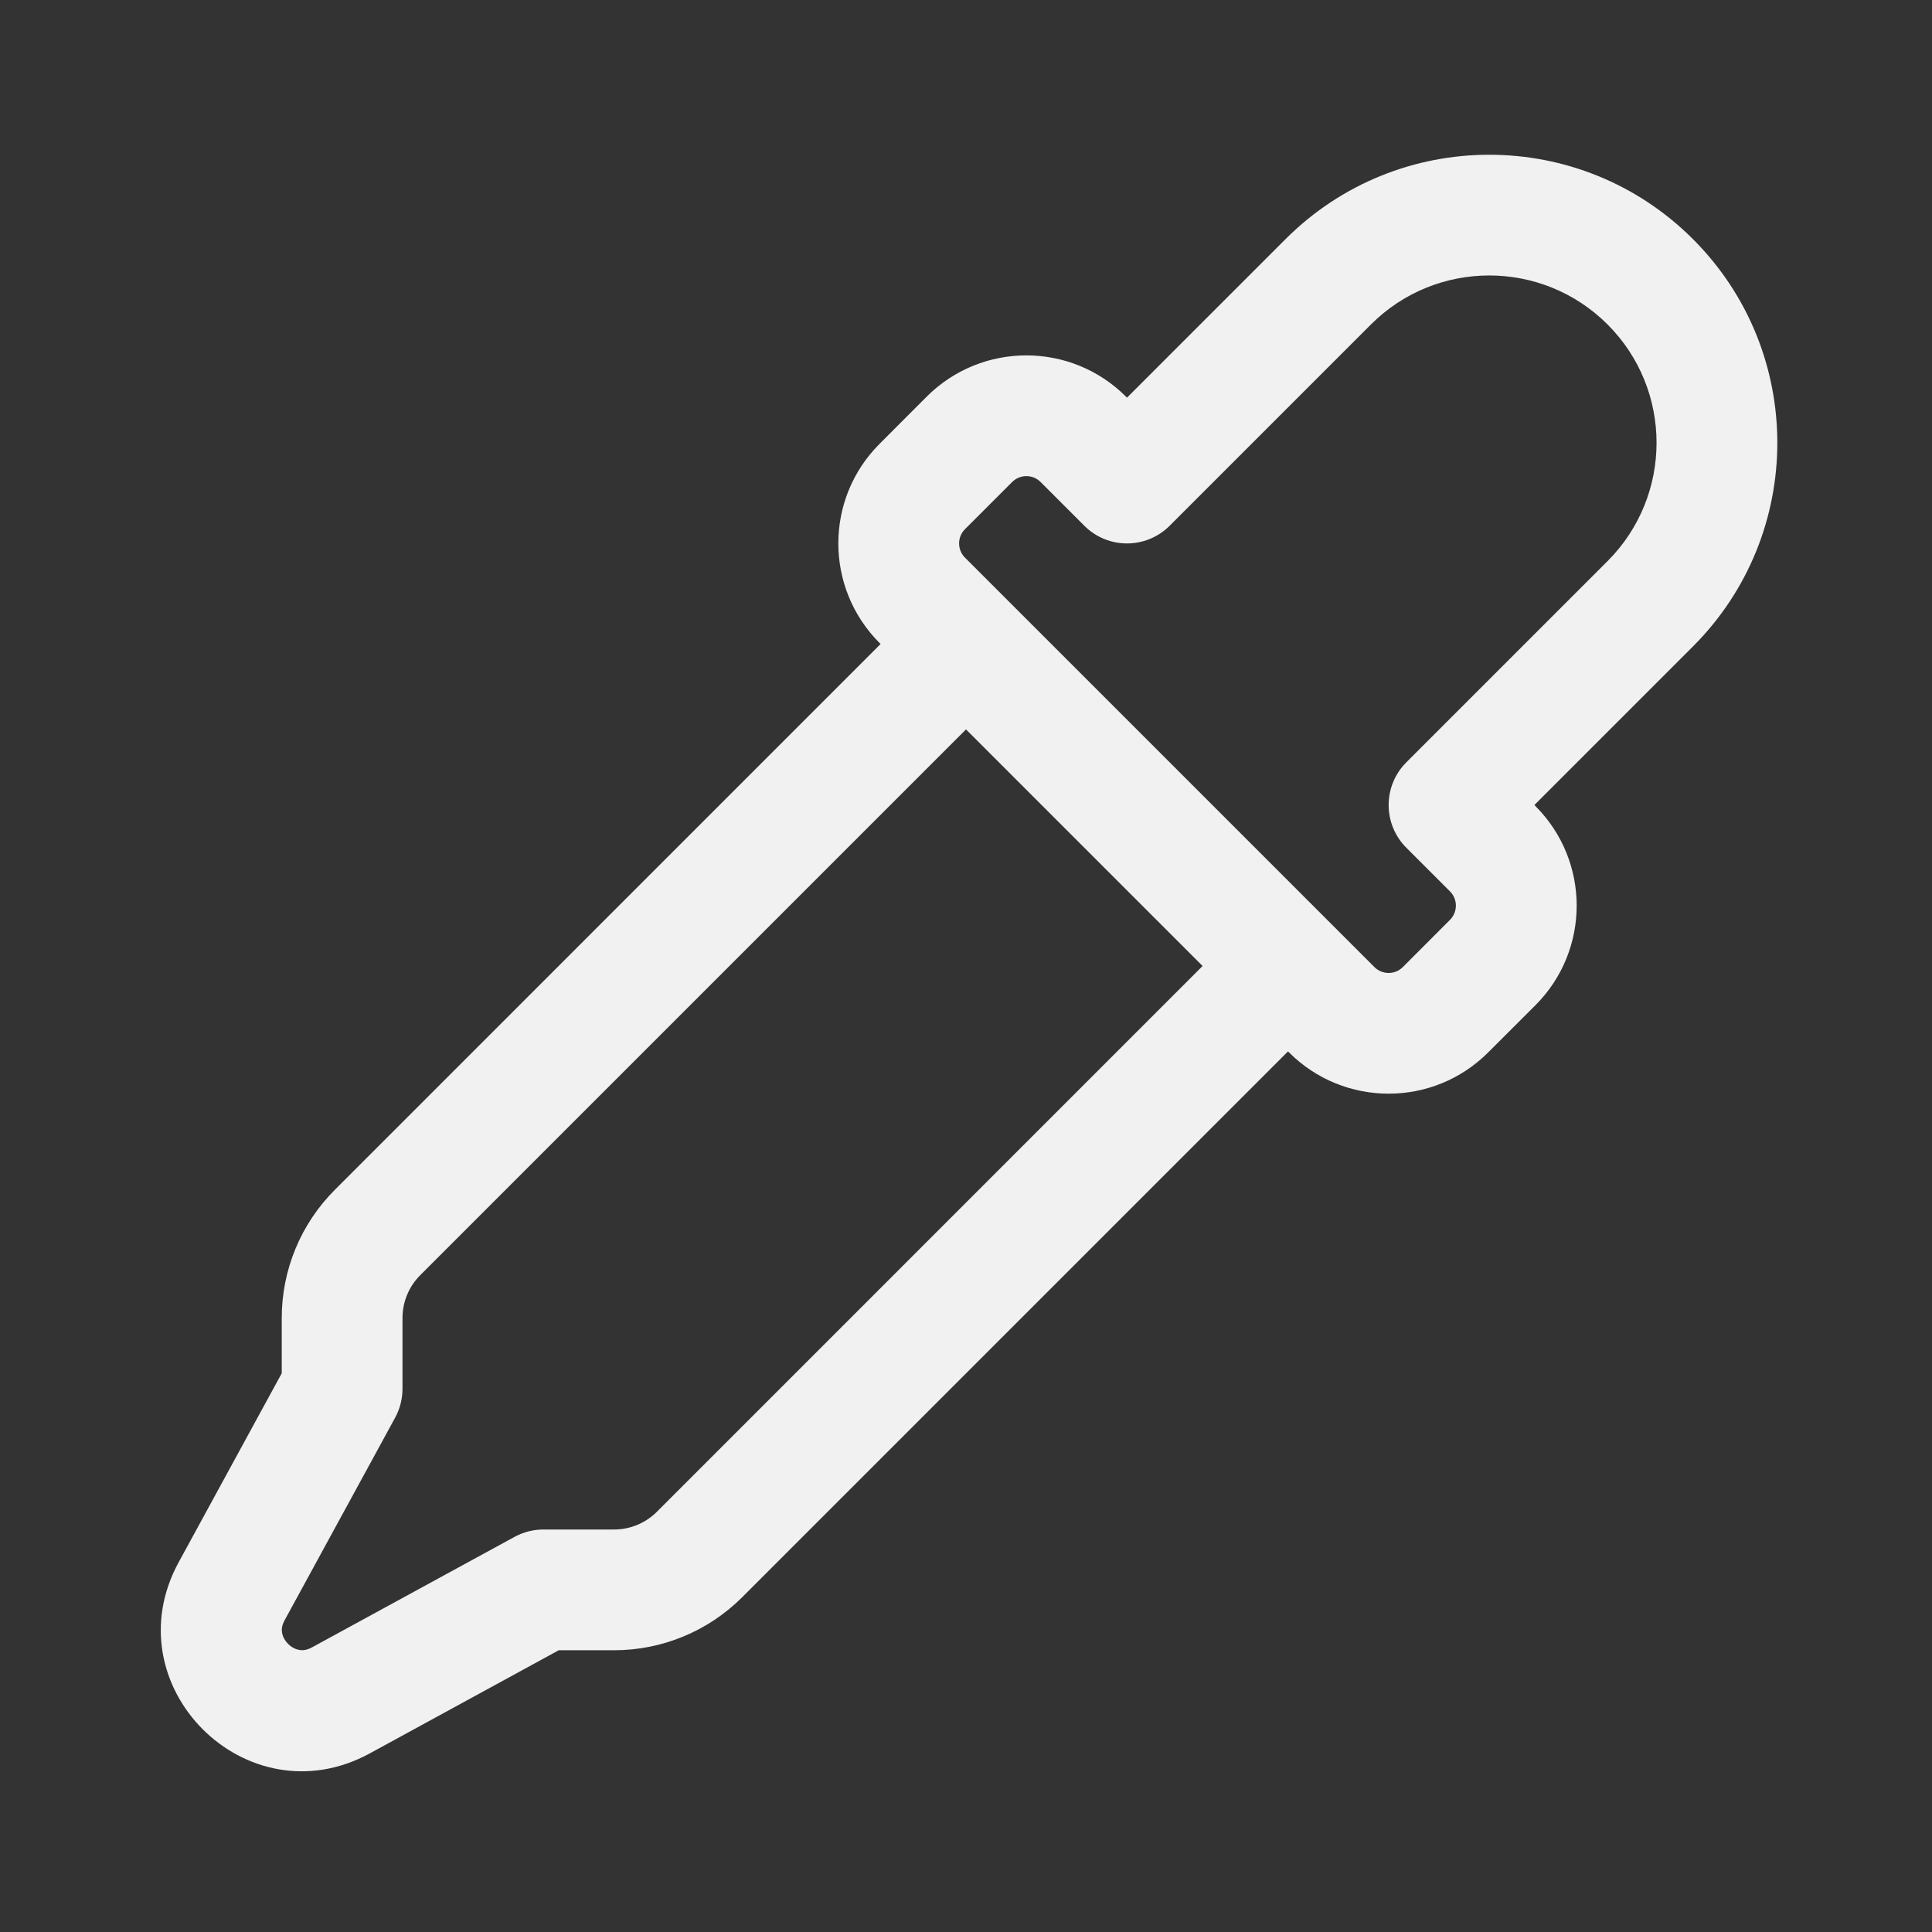 <svg width="24" height="24" viewBox="0 0 24 24" fill="none" xmlns="http://www.w3.org/2000/svg">
<rect x="0" y="0" width="24" height="24" fill="#333333" stroke="none"/>
<path d="M21.03 2.97C19.633 1.573 17.367 1.573 15.97 2.97L14 4.94L13.987 4.927C13.304 4.244 12.196 4.244 11.512 4.927L10.927 5.513C10.243 6.196 10.243 7.304 10.927 7.988L10.939 8L4.159 14.781C3.737 15.203 3.5 15.775 3.5 16.372V17.059L2.22 19.406C1.384 20.939 3.061 22.617 4.594 21.781L6.941 20.5H7.629C8.226 20.5 8.798 20.263 9.22 19.841L16 13.061L16.012 13.073C16.696 13.757 17.804 13.757 18.487 13.073L19.073 12.488C19.757 11.804 19.757 10.696 19.073 10.013L19.061 10L21.03 8.031C22.428 6.633 22.428 4.367 21.03 2.97ZM17.03 4.031C17.842 3.219 19.158 3.219 19.97 4.031C20.781 4.842 20.781 6.158 19.97 6.97L17.47 9.47C17.177 9.763 17.177 10.238 17.47 10.531L18.012 11.073C18.11 11.171 18.11 11.329 18.012 11.427L17.427 12.013C17.329 12.111 17.171 12.111 17.073 12.013L11.987 6.927C11.89 6.829 11.89 6.671 11.987 6.574L12.573 5.988C12.671 5.89 12.829 5.89 12.927 5.988L13.47 6.531C13.762 6.824 14.237 6.824 14.53 6.531L17.03 4.031ZM14.939 12L8.159 18.781C8.018 18.921 7.828 19 7.629 19H6.75C6.625 19 6.501 19.032 6.391 19.092L3.876 20.464C3.807 20.502 3.755 20.503 3.717 20.496C3.672 20.488 3.622 20.464 3.579 20.421C3.536 20.378 3.512 20.328 3.504 20.283C3.497 20.245 3.499 20.194 3.537 20.125L4.909 17.61C4.969 17.499 5 17.376 5 17.25V16.372C5 16.173 5.079 15.982 5.22 15.841L12 9.061L14.939 12Z" fill="#F1F1F1"/>
</svg>
